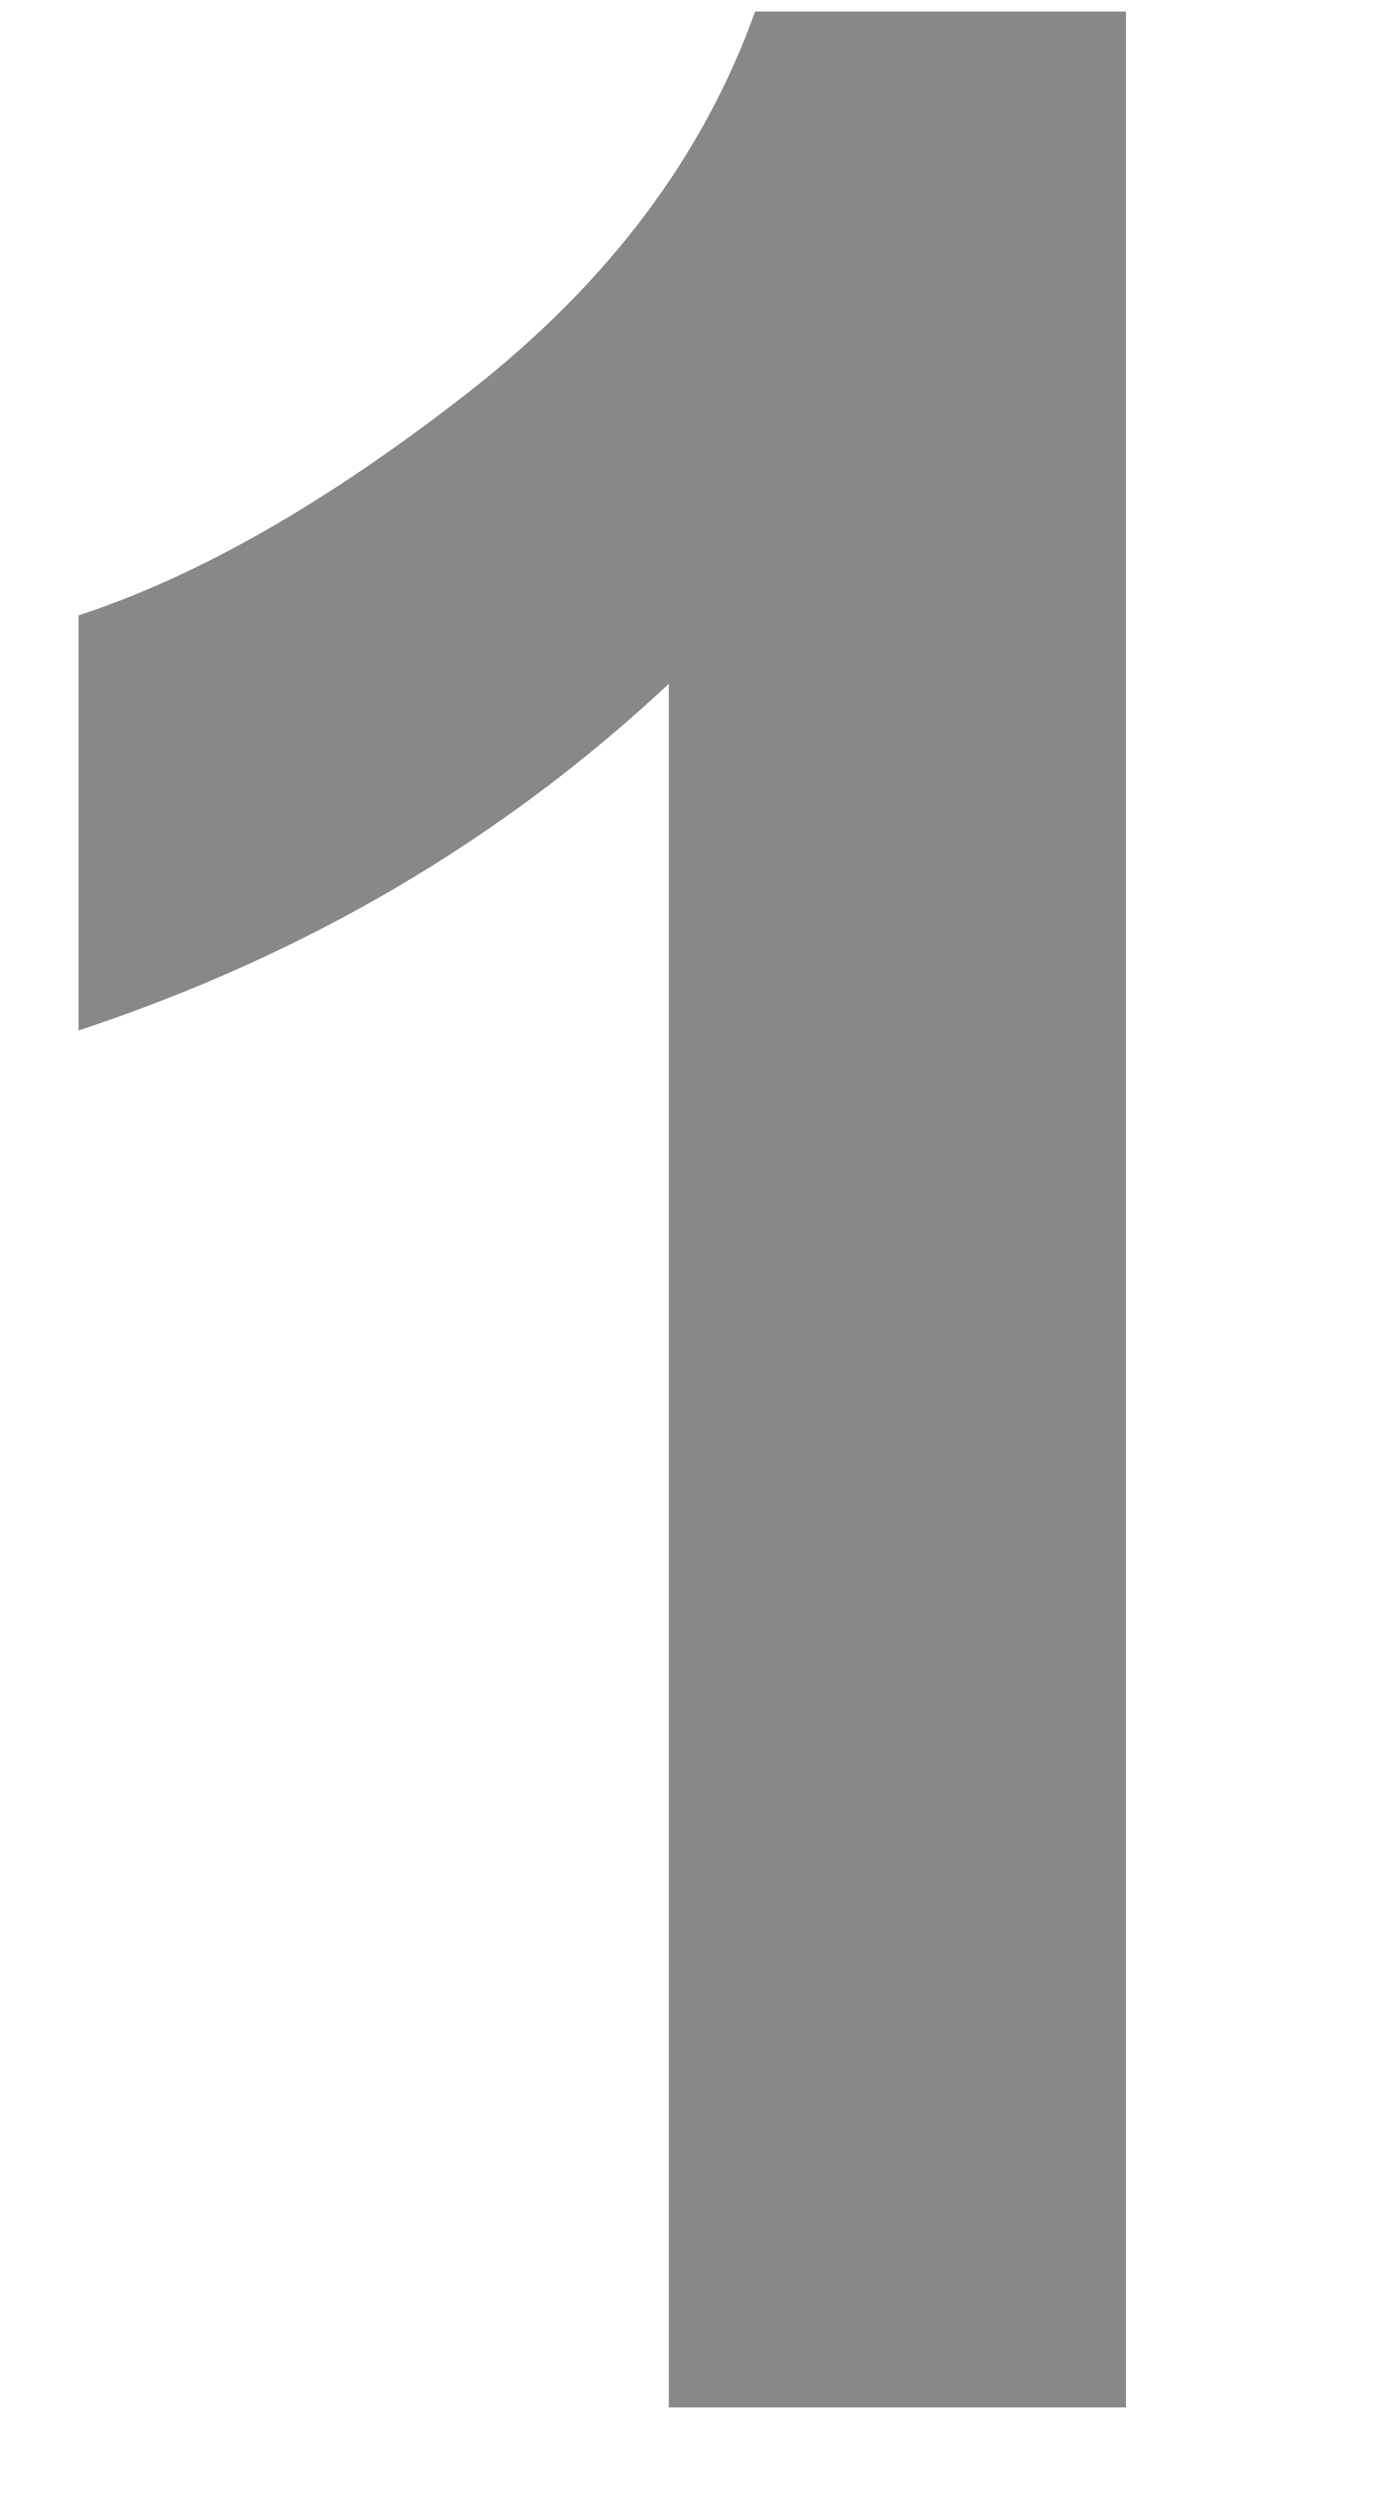 <svg width="15" height="27" xmlns="http://www.w3.org/2000/svg"><path d="M12.168 26h-4.94V7.385C5.425 9.072 3.298 10.32.849 11.129V6.646c1.289-.421 2.69-1.221 4.2-2.399C6.562 3.07 7.599 1.695 8.16.125h4.008V26Z" fill="#888" fill-rule="evenodd"/></svg>